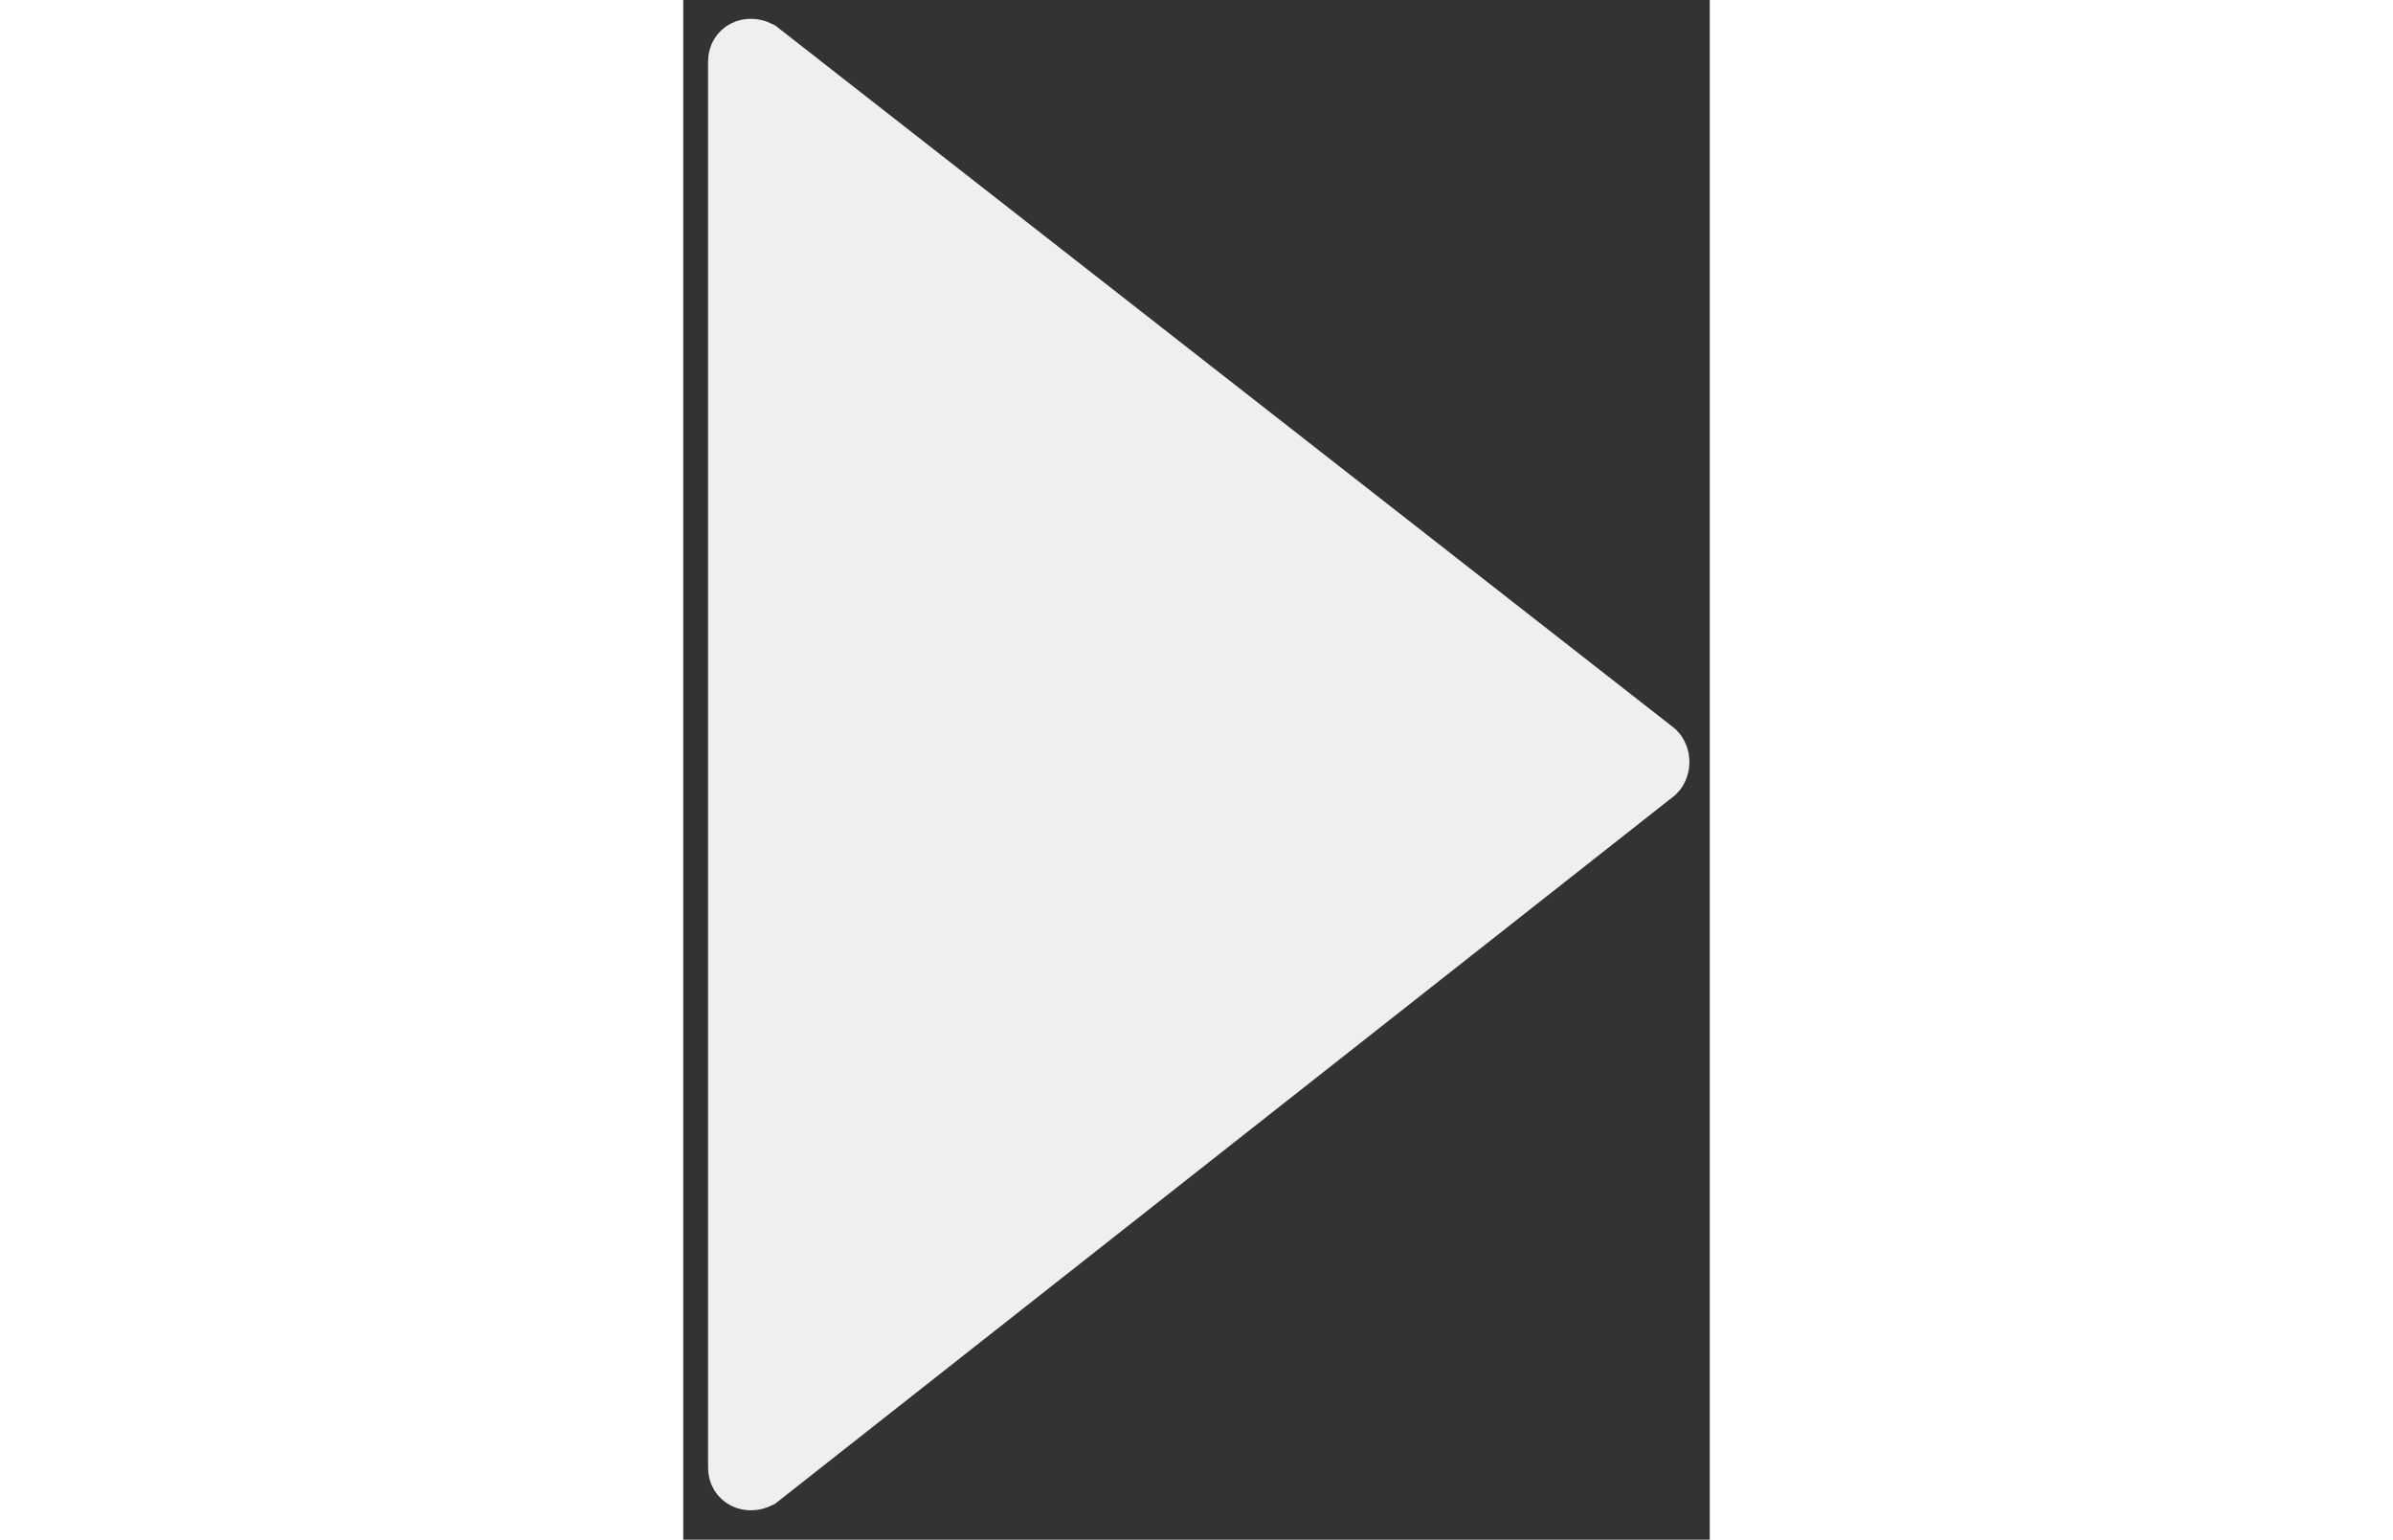 <svg width="47.4" height="30.5" viewBox="0 0 34 51" fill="none" xmlns="http://www.w3.org/2000/svg">
<rect x="0" y="0" width="34" height="51" fill="#333333" stroke="none"/>
<path d="M1.823 48.62V2.031C1.823 1.69 2.165 1.519 2.506 1.69L32.199 24.899C32.37 25.07 32.37 25.411 32.199 25.581L2.506 48.961C2.165 49.132 1.823 48.961 1.823 48.62Z" fill="#EFEFEF" stroke="#EFEFEF" stroke-width="2" stroke-miterlimit="10" stroke-linecap="round"/>
</svg>
